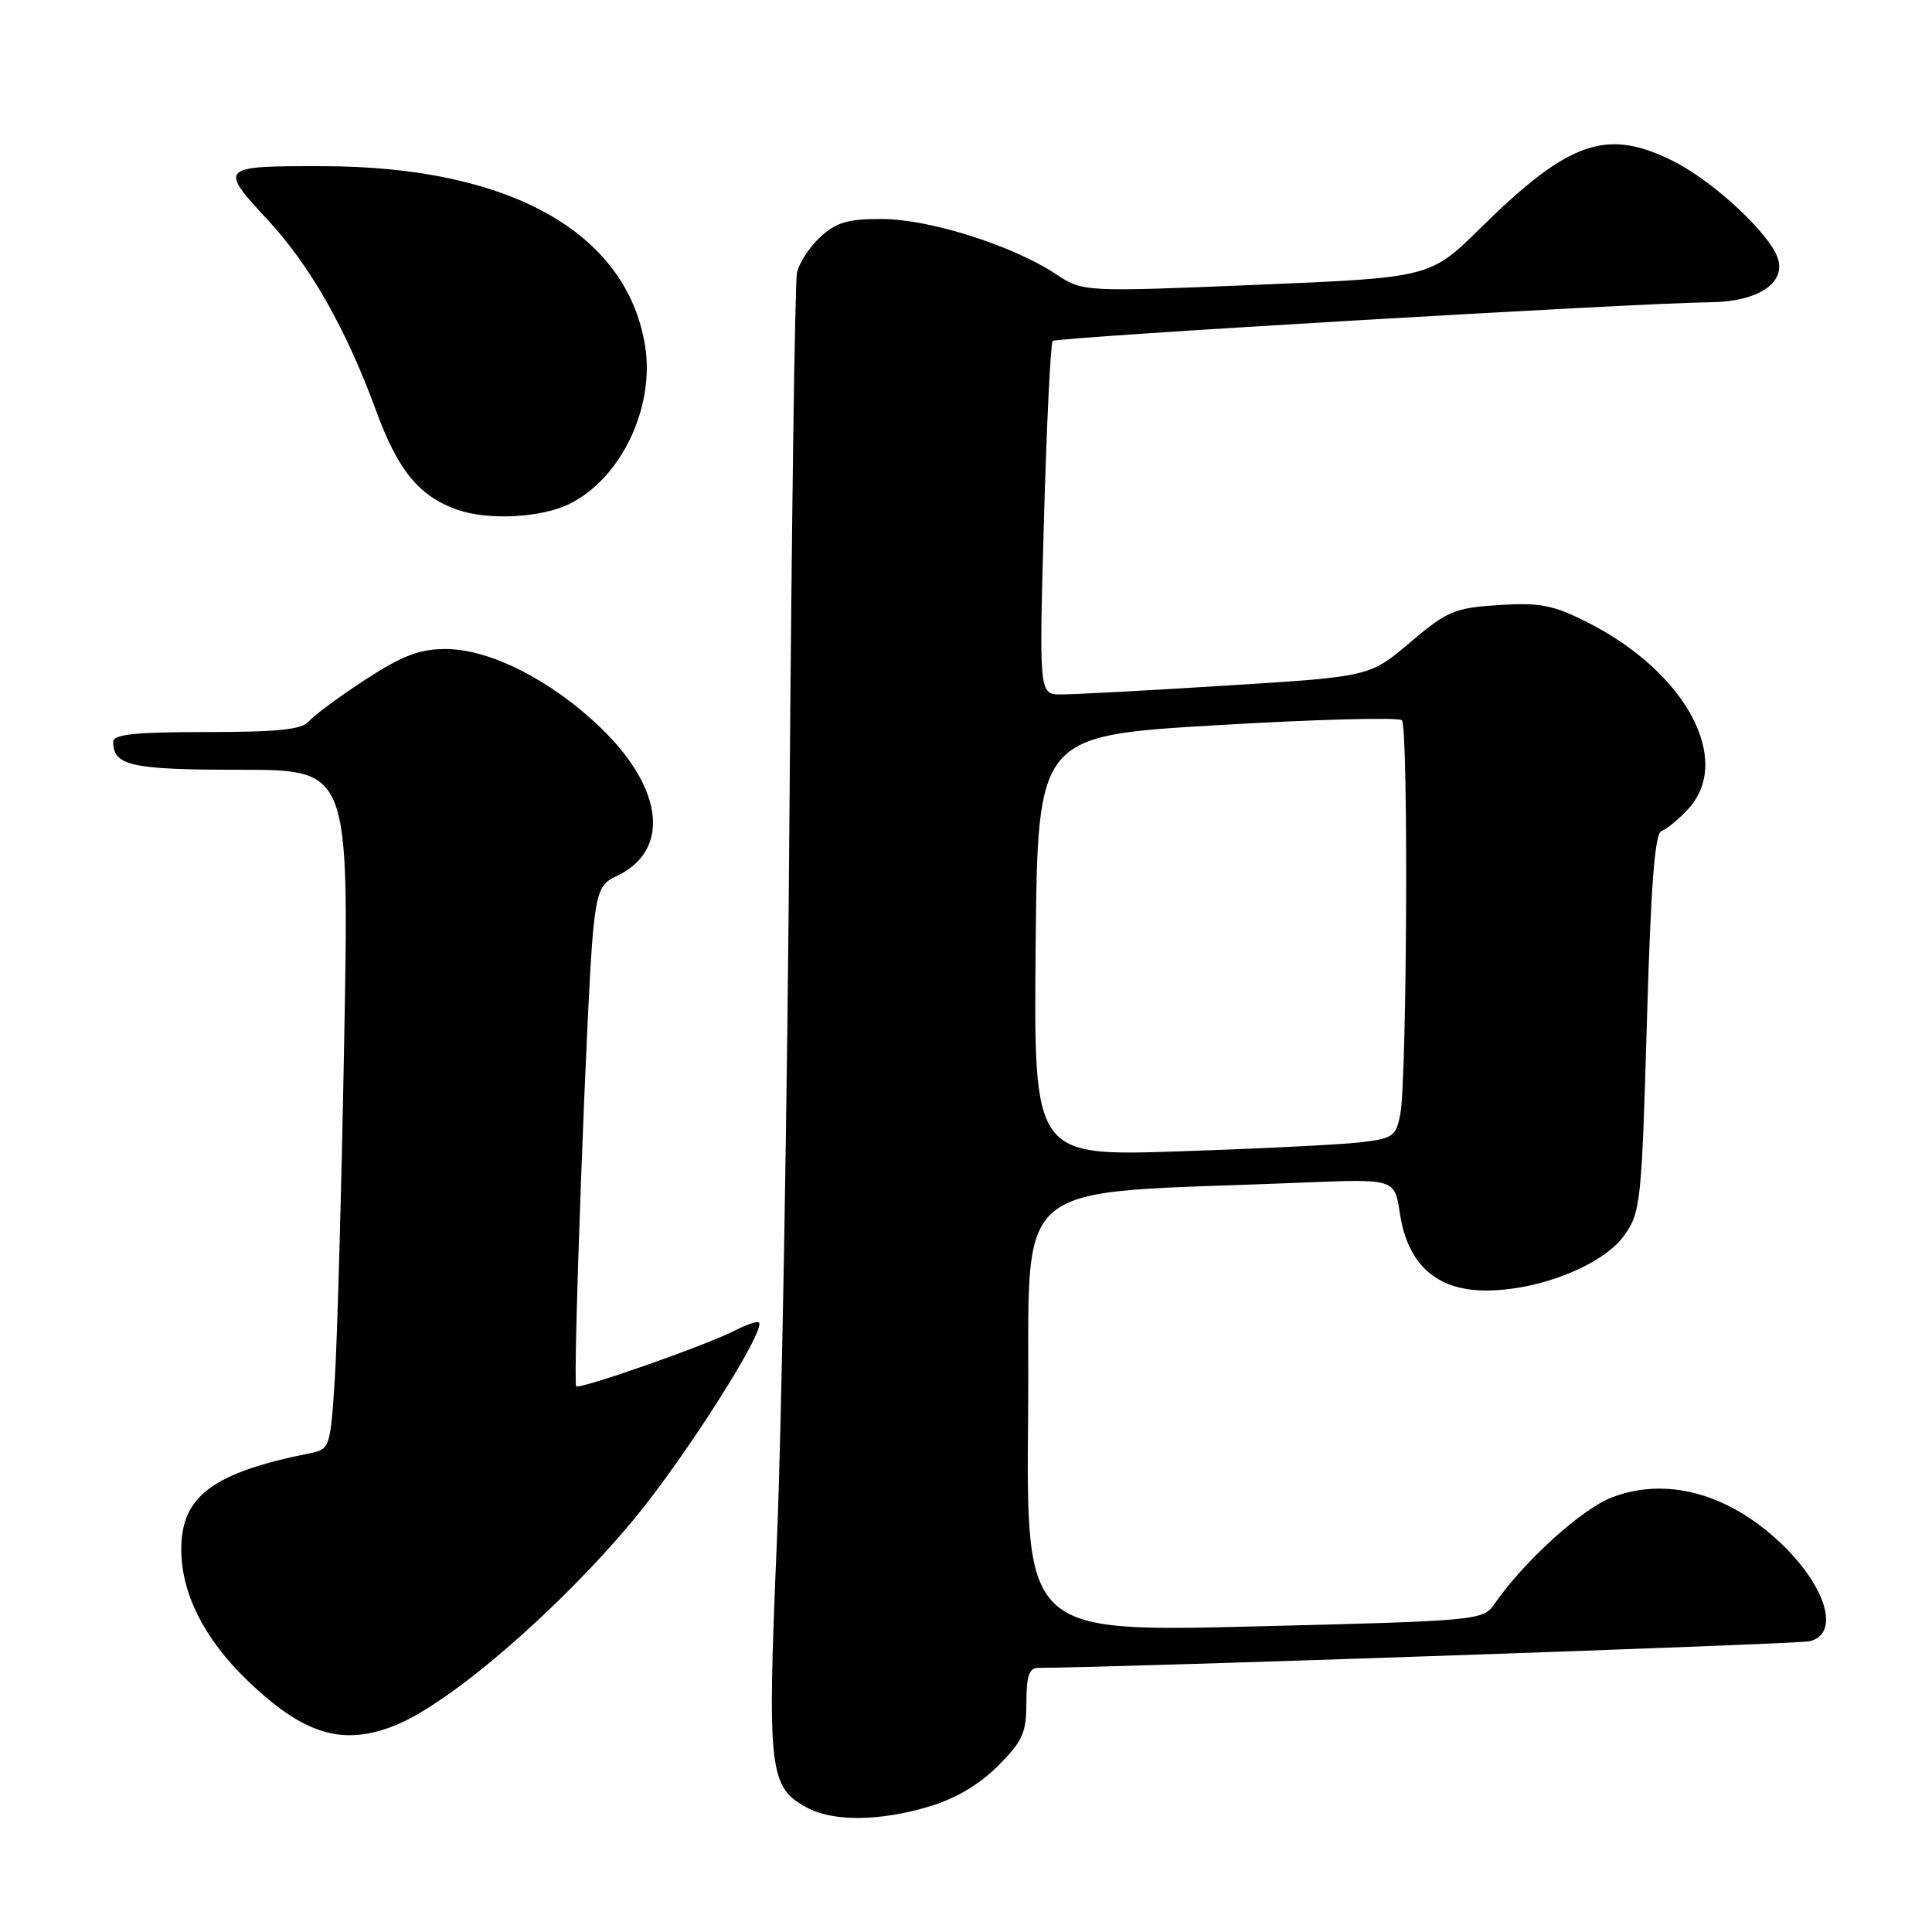 <?xml version="1.0" encoding="UTF-8" standalone="no"?>
<!DOCTYPE svg PUBLIC "-//W3C//DTD SVG 1.1//EN" "http://www.w3.org/Graphics/SVG/1.1/DTD/svg11.dtd" >
<svg xmlns="http://www.w3.org/2000/svg" xmlns:xlink="http://www.w3.org/1999/xlink" version="1.1" viewBox="0 0 256 256">
 <g >
 <path fill="currentColor"
d=" M 123.04 239.40 C 126.59 238.34 129.74 236.49 132.22 234.01 C 135.50 230.73 136.00 229.63 136.00 225.62 C 136.00 222.12 136.37 221.00 137.55 221.00 C 147.02 221.00 238.07 217.86 239.75 217.48 C 243.90 216.53 242.01 210.17 235.84 204.36 C 228.91 197.85 220.77 195.67 213.59 198.41 C 209.56 199.95 201.87 206.94 197.95 212.63 C 196.52 214.70 195.56 214.79 166.22 215.51 C 135.97 216.25 135.97 216.25 136.23 187.38 C 136.53 155.14 132.73 158.35 172.65 156.70 C 184.80 156.20 184.80 156.20 185.49 160.76 C 186.50 167.55 190.35 171.00 196.89 171.00 C 203.97 171.00 212.41 167.63 215.23 163.69 C 217.39 160.65 217.53 159.30 218.22 135.51 C 218.74 117.37 219.27 110.41 220.15 110.12 C 220.82 109.89 222.41 108.59 223.68 107.21 C 229.67 100.74 223.40 89.07 210.40 82.49 C 205.79 80.16 204.08 79.83 198.61 80.17 C 192.72 80.55 191.77 80.95 186.85 85.12 C 181.50 89.66 181.50 89.66 162.50 90.84 C 152.05 91.50 142.19 92.02 140.59 92.02 C 137.68 92.00 137.68 92.00 138.33 68.84 C 138.69 56.10 139.21 45.45 139.49 45.18 C 140.00 44.67 217.01 40.14 226.64 40.05 C 232.85 39.99 236.63 37.55 235.58 34.26 C 234.56 31.03 227.15 24.11 221.83 21.41 C 212.94 16.91 207.94 18.62 196.17 30.22 C 189.50 36.79 189.50 36.79 166.50 37.74 C 143.50 38.69 143.50 38.69 139.87 36.29 C 134.17 32.53 123.17 29.04 116.90 29.02 C 112.34 29.00 110.81 29.45 108.69 31.41 C 107.25 32.74 105.86 34.88 105.60 36.16 C 105.33 37.45 104.89 69.55 104.61 107.50 C 104.34 145.45 103.58 188.99 102.94 204.25 C 101.65 234.60 101.89 236.79 106.89 239.50 C 110.37 241.39 116.44 241.35 123.04 239.40 Z  M 52.62 228.51 C 59.97 225.44 74.25 213.06 83.99 201.32 C 90.80 193.10 101.54 176.20 100.56 175.23 C 100.36 175.02 98.91 175.51 97.34 176.32 C 93.57 178.26 76.81 184.14 76.35 183.69 C 75.87 183.21 77.80 131.18 78.59 123.36 C 79.11 118.21 79.59 117.05 81.55 116.16 C 88.84 112.84 88.05 104.63 79.66 96.50 C 73.12 90.17 64.94 86.00 59.06 86.00 C 55.58 86.00 53.31 86.87 48.37 90.08 C 44.93 92.33 41.58 94.80 40.93 95.58 C 40.03 96.67 36.84 97.00 27.38 97.00 C 17.89 97.00 15.00 97.30 15.00 98.30 C 15.00 101.47 17.40 102.00 31.83 102.00 C 46.26 102.00 46.26 102.00 45.61 137.75 C 45.25 157.41 44.69 177.67 44.36 182.76 C 43.78 191.77 43.69 192.04 41.13 192.55 C 28.15 195.14 23.98 198.27 24.02 205.38 C 24.05 211.17 27.05 217.11 32.68 222.57 C 40.26 229.91 45.52 231.48 52.62 228.51 Z  M 75.50 66.75 C 82.35 63.34 86.82 53.90 85.46 45.71 C 82.97 30.71 67.40 22.06 42.83 22.02 C 29.05 21.99 28.95 22.10 35.53 29.20 C 41.16 35.28 45.88 43.63 49.88 54.54 C 52.72 62.30 55.53 65.73 60.50 67.51 C 64.64 68.99 71.72 68.63 75.50 66.75 Z  M 137.23 125.35 C 137.50 97.50 137.50 97.50 161.26 96.09 C 174.33 95.32 185.35 95.02 185.76 95.44 C 186.63 96.32 186.44 142.86 185.55 147.60 C 184.99 150.58 184.59 150.86 180.22 151.37 C 177.62 151.67 166.83 152.21 156.23 152.56 C 136.97 153.20 136.97 153.20 137.23 125.35 Z "/>
</g>
</svg>